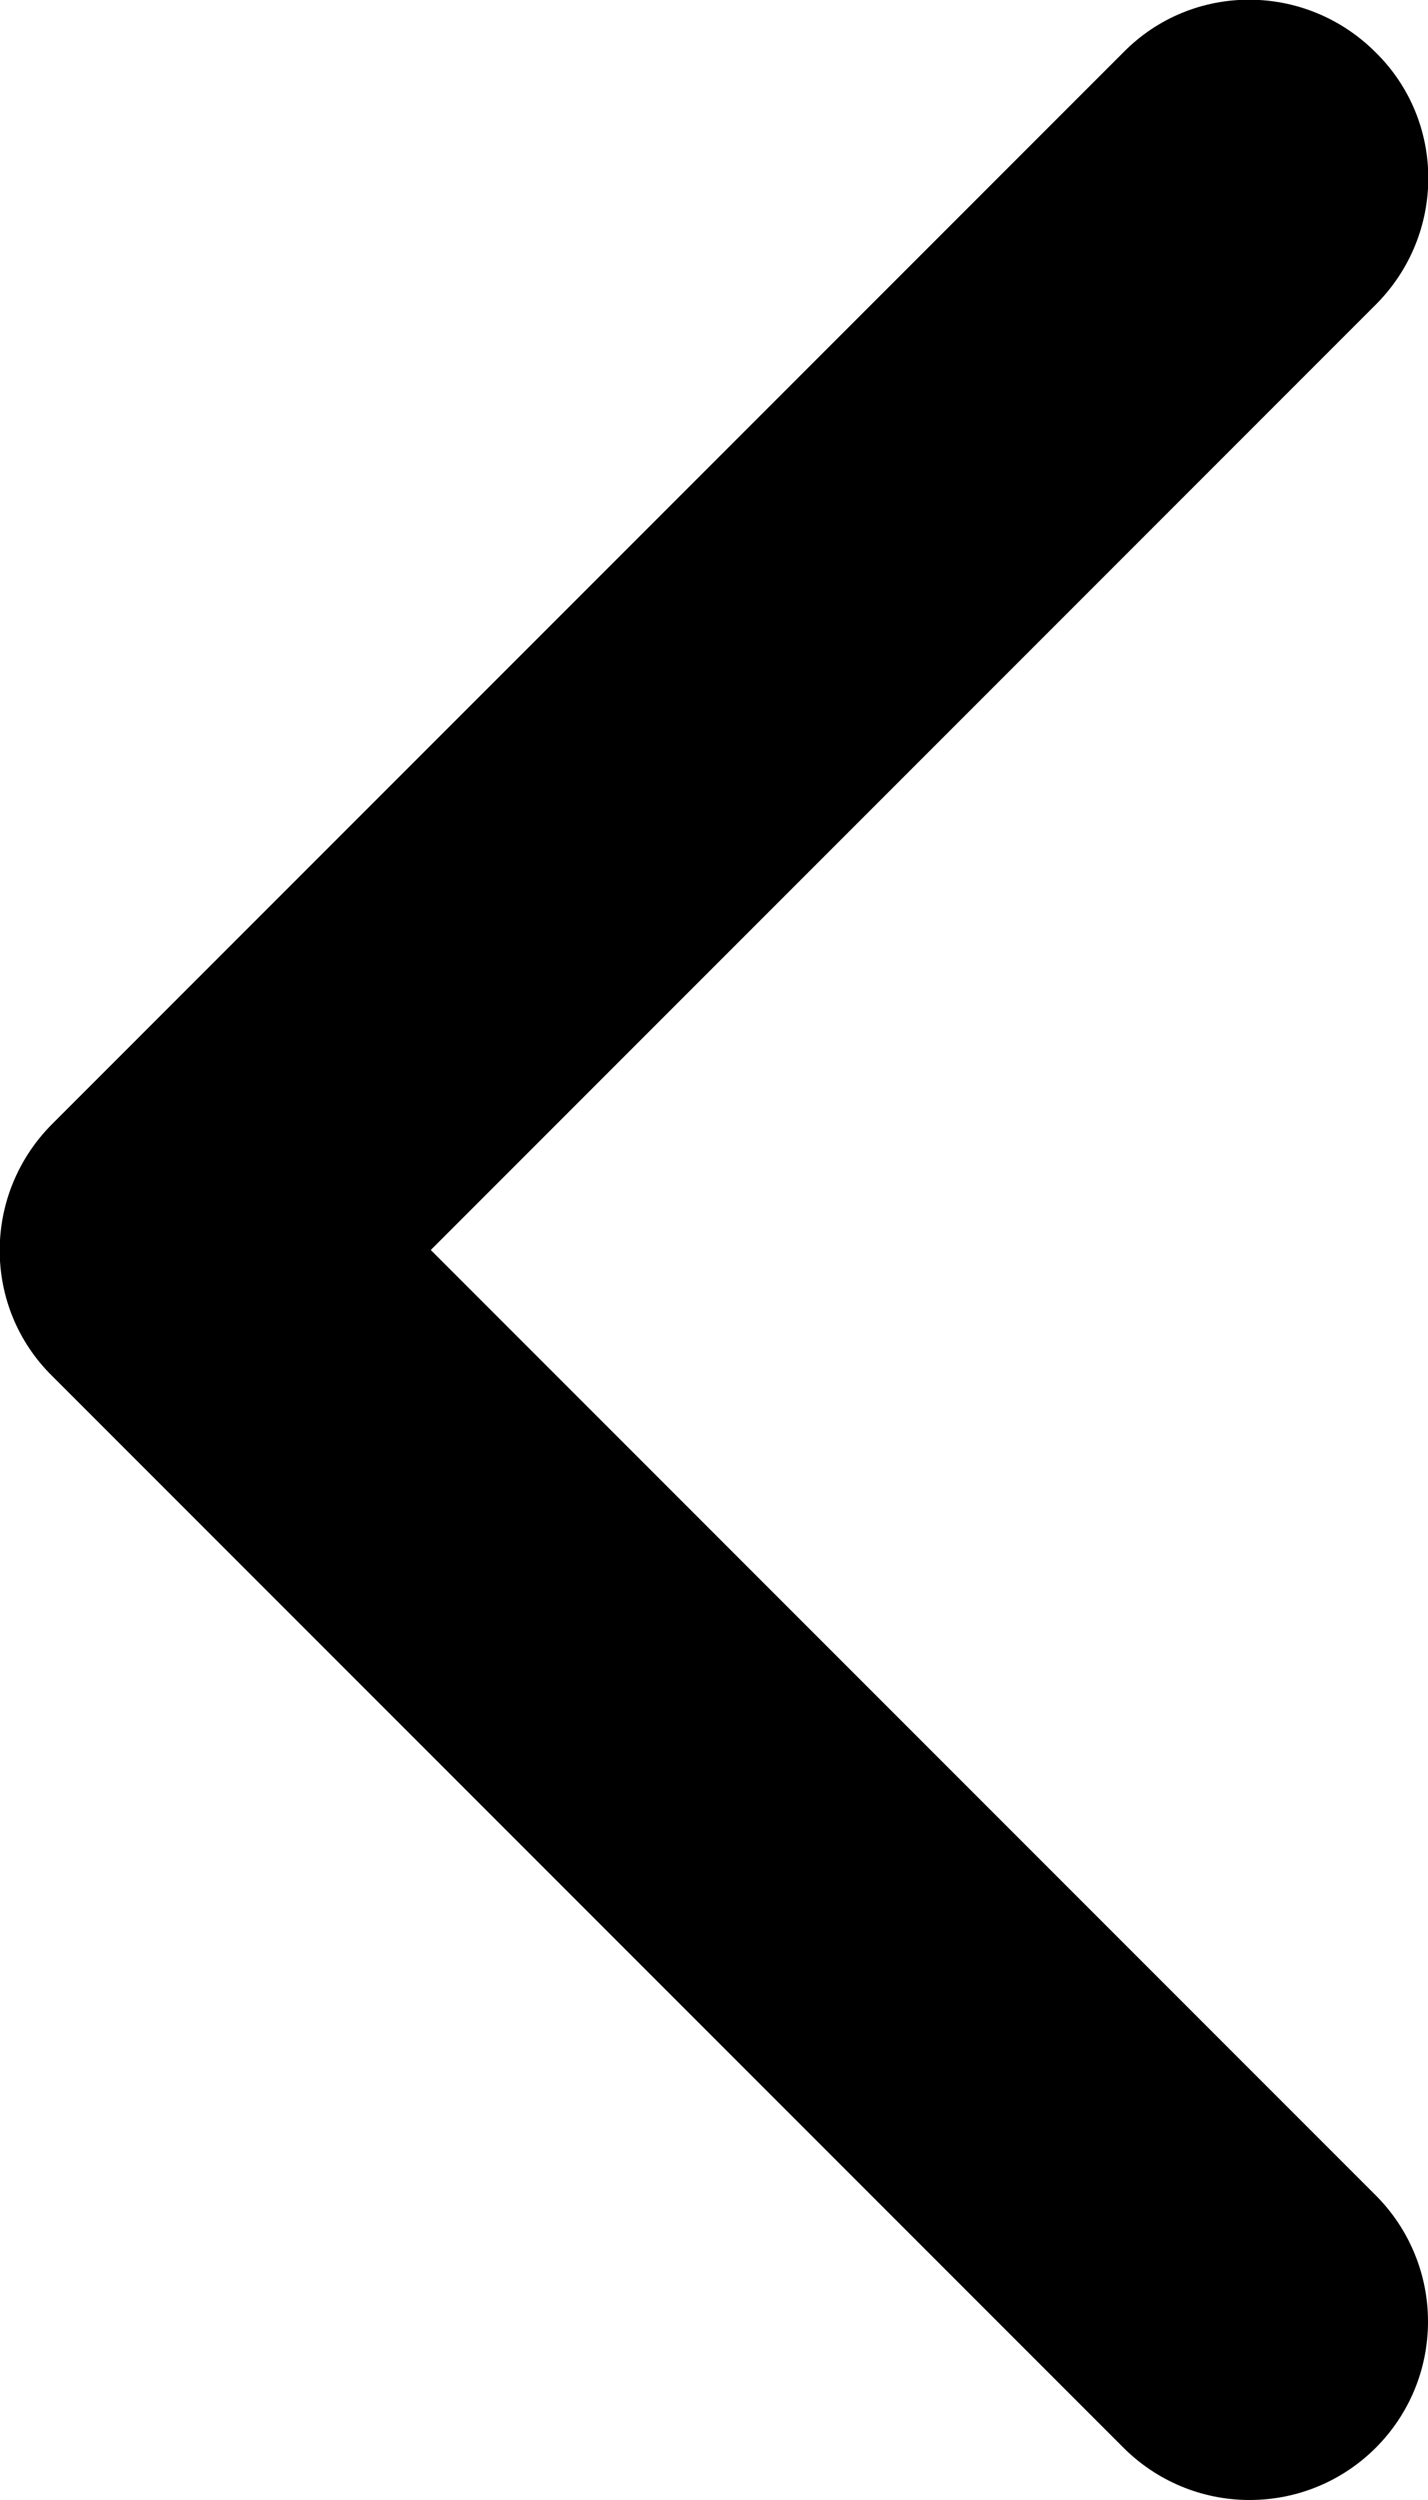 <?xml version="1.0" encoding="UTF-8"?>
<svg id="Layer_2" data-name="Layer 2" xmlns="http://www.w3.org/2000/svg" viewBox="0 0 12 21">
  <g id="Layer_1-2" data-name="Layer 1">
    <path id="arrow" d="m10.5,21c.83,0,1.5-.67,1.5-1.5,0-.4-.16-.78-.44-1.06l-7.94-7.94,7.94-7.94c.59-.59.59-1.54,0-2.12-.59-.59-1.54-.59-2.12,0L.44,9.44c-.59.59-.59,1.54,0,2.12l9,9c.28.28.66.44,1.06.44Z"/>
  </g>
</svg>